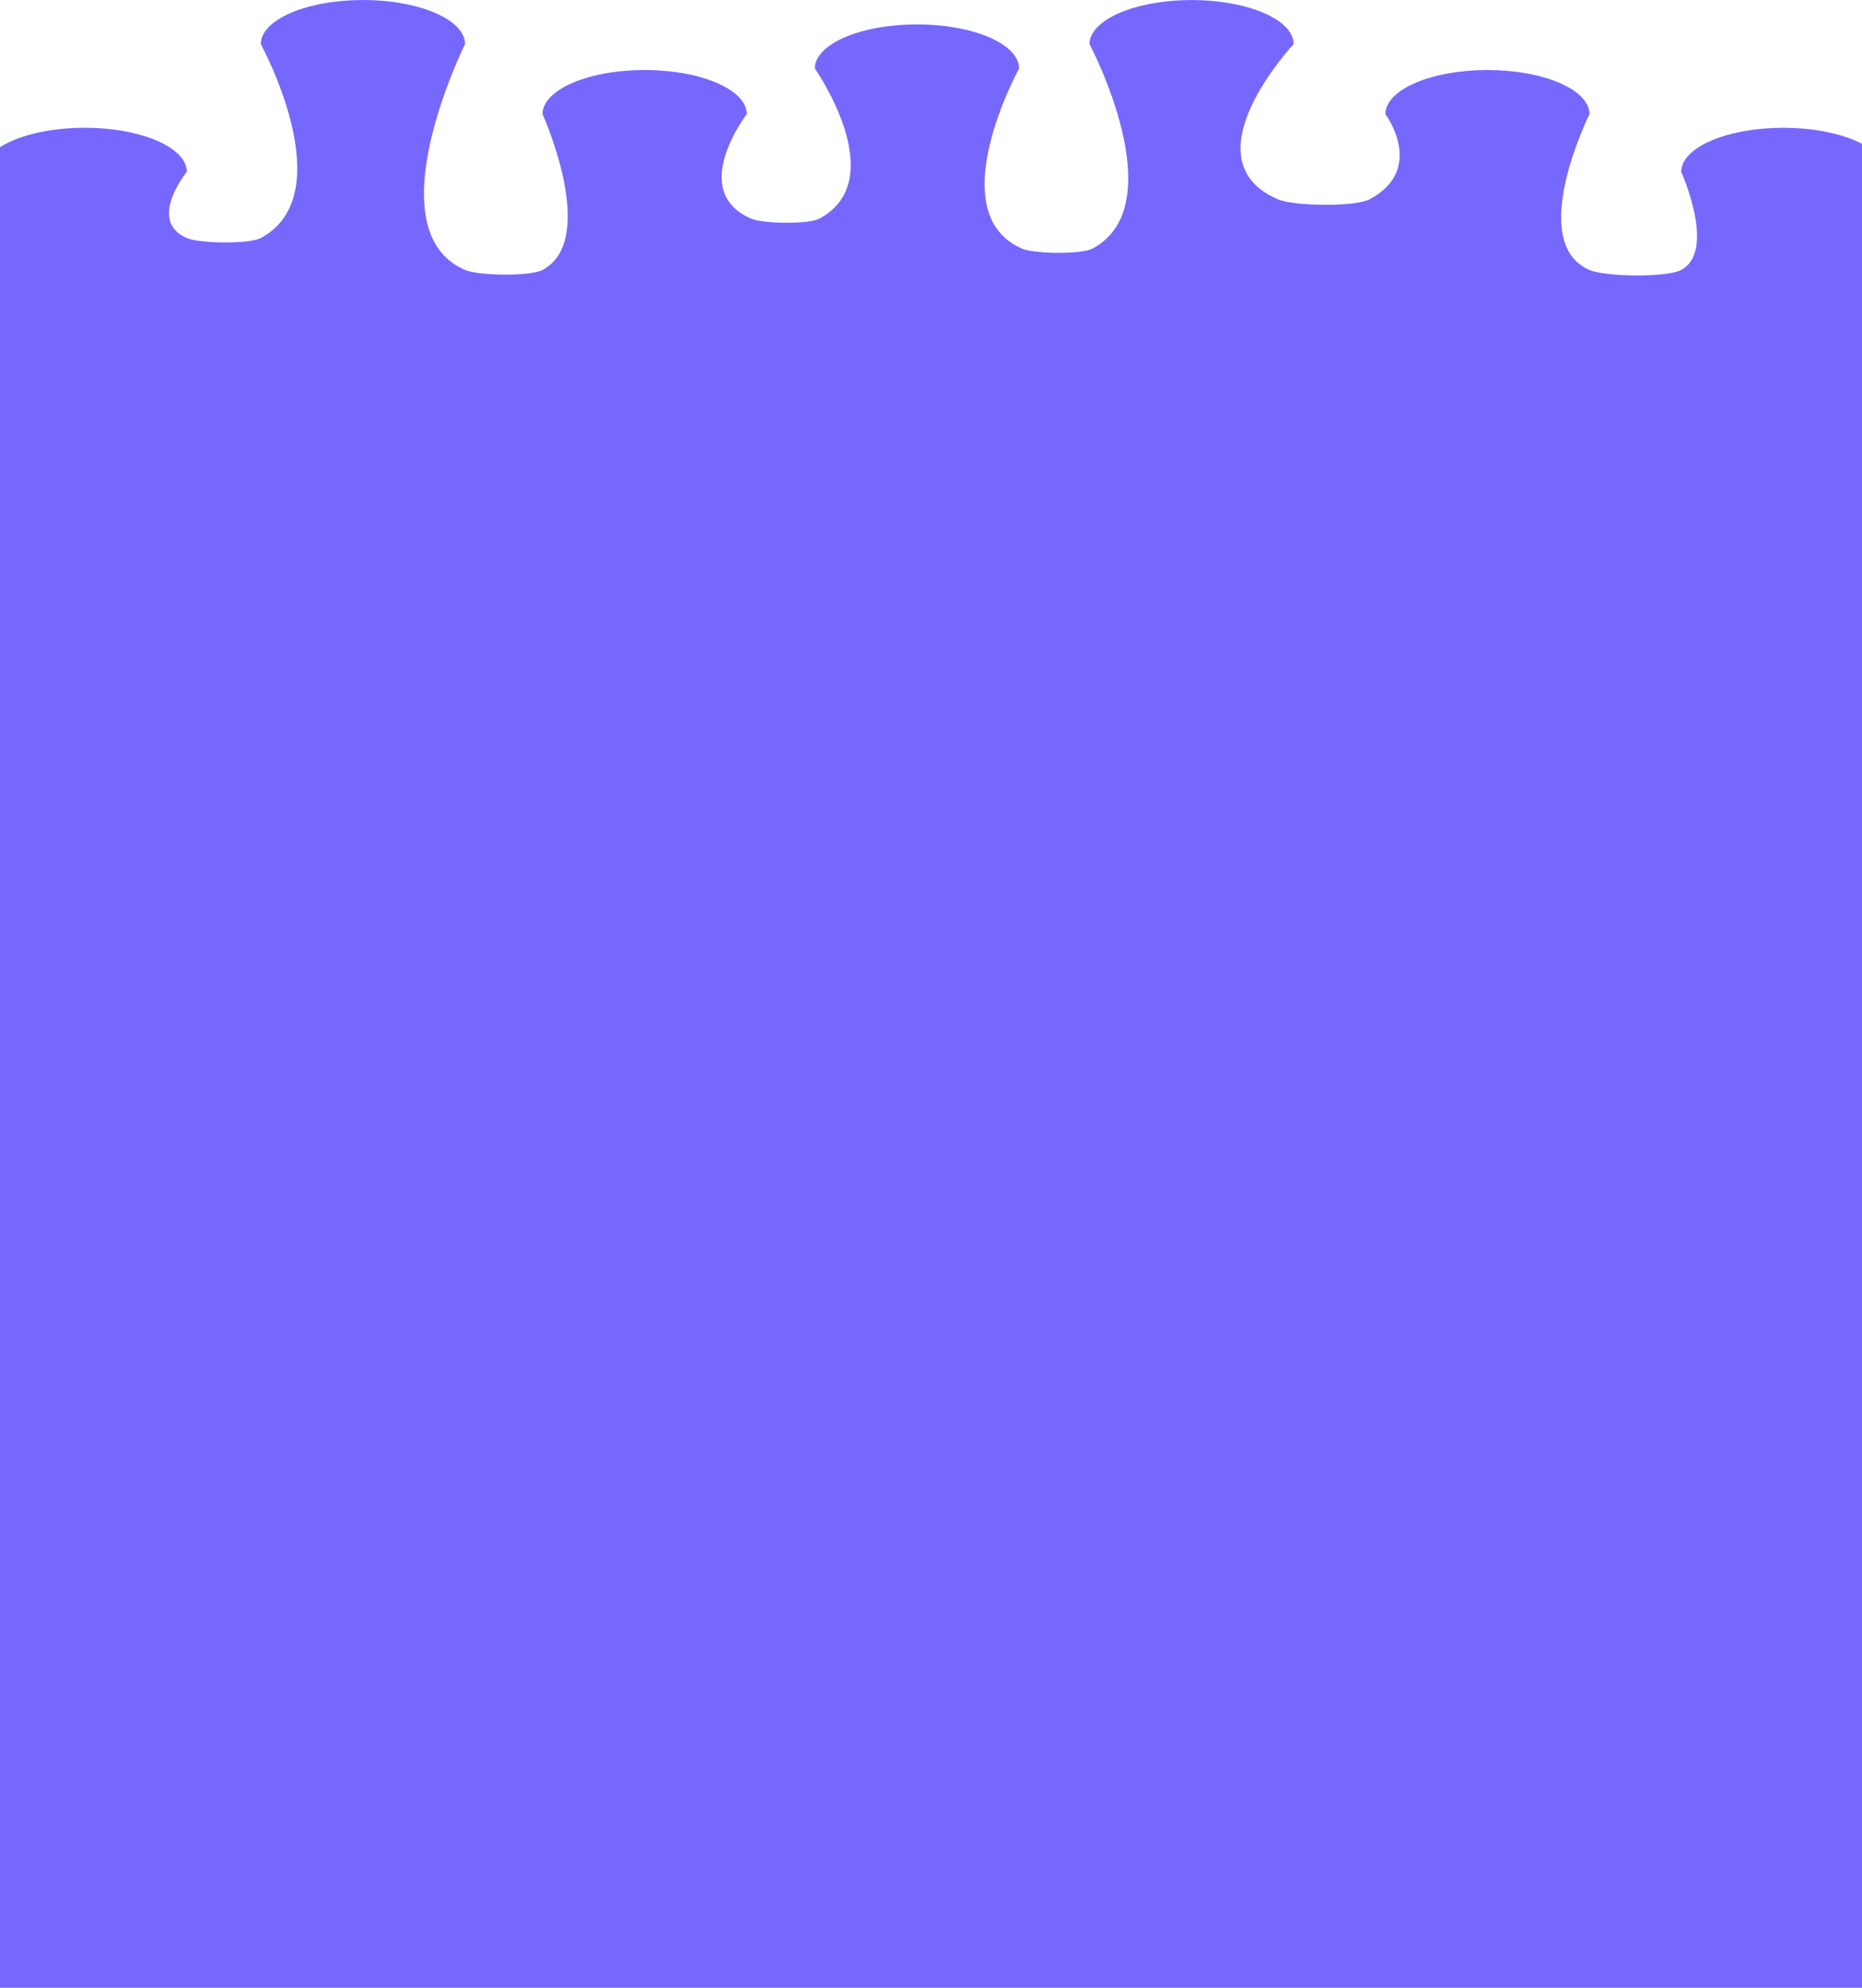 <svg width="1512" height="1614" viewBox="0 0 1512 1614" fill="none" xmlns="http://www.w3.org/2000/svg">
<path d="M1389.42 114.259C1404.95 107.545 1426.01 103.766 1447.98 103.752C1458.88 103.747 1469.67 104.669 1479.74 106.466C1489.81 108.263 1498.97 110.9 1506.68 114.226C1514.39 117.551 1520.51 121.5 1524.68 125.848C1528.85 130.195 1531 134.854 1531 139.56V1926H-16.125V962.597H-17V219.195H-14.141V139.54C-14.145 134.837 -12.002 130.18 -7.836 125.835C-3.669 121.49 2.439 117.542 10.139 114.216C17.84 110.891 26.983 108.253 37.045 106.454C47.107 104.655 57.892 103.73 68.782 103.731C79.673 103.73 90.458 104.655 100.52 106.454C110.582 108.253 119.725 110.891 127.426 114.216C135.126 117.542 141.234 121.49 145.401 125.835C149.567 130.18 151.709 134.837 151.706 139.54C151.706 139.54 119.084 179.186 151.706 193.273C162.324 197.847 202.321 198.314 211.761 193.273C278.398 157.61 211.761 35.808 211.761 35.808C211.761 31.105 213.907 26.448 218.076 22.102C222.245 17.757 228.355 13.809 236.058 10.484C243.76 7.159 252.905 4.522 262.968 2.723C273.032 0.924 283.817 -0.001 294.709 1.5035e-06C305.6 -0.001 316.384 0.924 326.446 2.723C336.509 4.522 345.651 7.16 353.352 10.485C361.053 13.81 367.161 17.758 371.327 22.103C375.493 26.448 377.636 31.105 377.633 35.808C377.633 35.808 302.564 186.769 377.633 219.195C388.755 223.998 430.673 224.475 440.547 219.195C486.621 194.611 440.547 92.643 440.547 92.643C440.547 87.939 442.692 83.282 446.861 78.937C451.03 74.592 457.14 70.644 464.843 67.319C472.546 63.993 481.69 61.356 491.753 59.557C501.817 57.758 512.603 56.833 523.494 56.834C545.487 56.834 566.579 60.607 582.13 67.322C597.682 74.038 606.418 83.146 606.418 92.643C606.418 92.643 558.206 155.203 610.022 177.578C619.895 181.789 656.624 182.204 665.272 177.578C724.823 145.763 661.669 55.6 661.669 55.6C661.669 46.1 670.408 36.99 685.964 30.273C701.519 23.555 722.617 19.782 744.617 19.782C766.612 19.784 787.704 23.559 803.254 30.276C818.805 36.993 827.541 46.102 827.541 55.6C827.541 55.6 762.945 172.941 829.943 201.861C840.056 206.229 878.155 206.664 887.139 201.861C953.8 166.209 884.737 35.829 884.737 35.829C884.737 26.341 893.457 17.241 908.982 10.527C924.508 3.813 945.569 0.034 967.541 0.021C978.432 0.019 989.218 0.945 999.281 2.744C1009.34 4.542 1018.49 7.18 1026.19 10.505C1033.89 13.83 1040.01 17.778 1044.17 22.123C1048.34 26.468 1050.49 31.126 1050.49 35.829C1050.49 35.829 962.616 129.426 1037.68 161.842C1050.94 167.516 1100.48 168.066 1112.15 161.842C1158.23 137.237 1124.96 92.632 1124.96 92.632C1124.98 83.15 1133.7 74.058 1149.23 67.35C1164.75 60.643 1185.8 56.869 1207.76 56.855C1218.65 56.854 1229.44 57.779 1239.5 59.578C1249.56 61.377 1258.71 64.014 1266.41 67.34C1274.11 70.665 1280.22 74.613 1284.39 78.958C1288.56 83.303 1290.71 87.96 1290.71 92.663C1290.71 92.663 1238.89 196.83 1290.71 219.216C1303.97 224.89 1353.5 225.44 1365.18 219.216C1394.15 203.718 1365.18 139.56 1365.18 139.56C1365.18 130.072 1373.9 120.972 1389.42 114.259Z" fill="#7668FD"/>
</svg>
